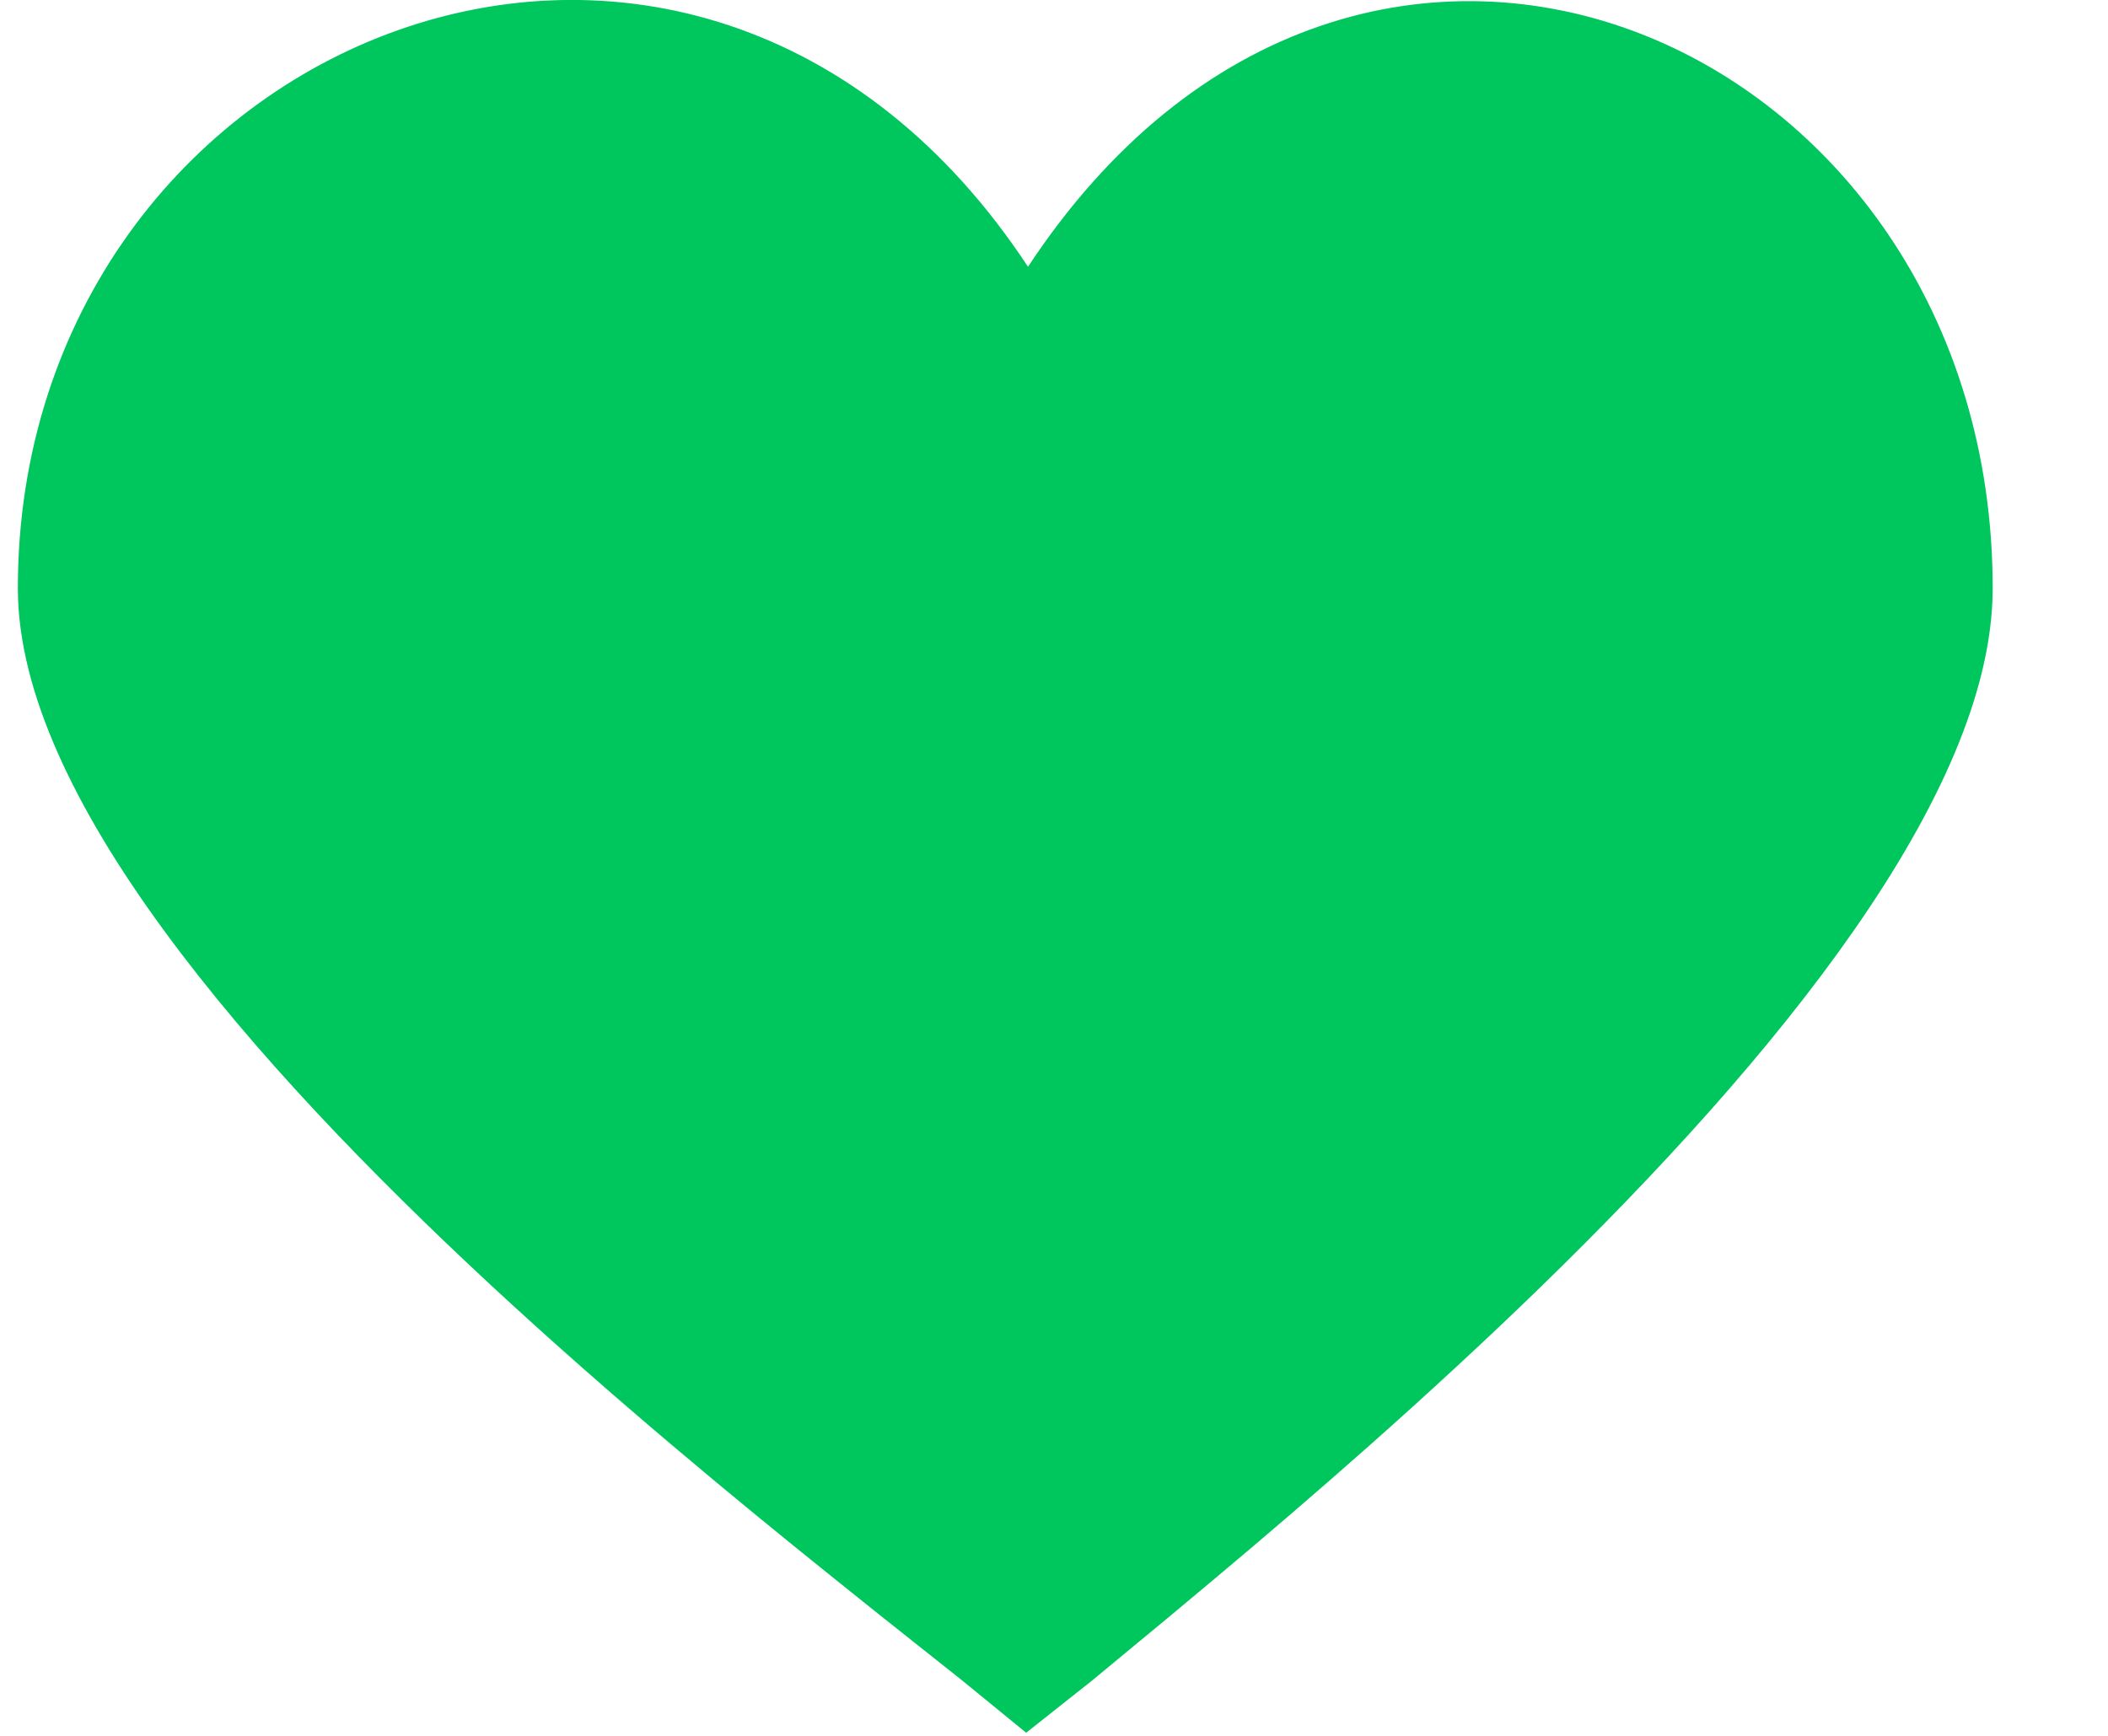 <svg width="17" height="14" viewBox="0 0 17 14" fill="none" xmlns="http://www.w3.org/2000/svg">
<path d="M7.664 2.564L8.29 3.514L8.916 2.565C10.085 0.794 11.668 0.484 12.927 0.959C14.229 1.45 15.32 2.831 15.32 4.744C15.32 5.343 14.988 6.138 14.334 7.077C13.696 7.993 12.825 8.943 11.91 9.834C10.999 10.72 10.064 11.529 9.309 12.162C9.038 12.39 8.793 12.593 8.579 12.769C8.494 12.839 8.414 12.905 8.34 12.967C8.321 12.982 8.303 12.998 8.284 13.013C8.262 12.995 8.239 12.977 8.216 12.958C8.107 12.871 7.99 12.778 7.863 12.678C7.666 12.522 7.447 12.348 7.204 12.152C6.414 11.518 5.433 10.709 4.475 9.821C3.515 8.93 2.598 7.978 1.928 7.062C1.238 6.121 0.894 5.331 0.894 4.744C0.894 2.844 2.049 1.451 3.458 0.951C4.835 0.463 6.508 0.81 7.664 2.564Z" fill="#00C65E" stroke="#00C65E" stroke-width="1.5"/>
</svg>
